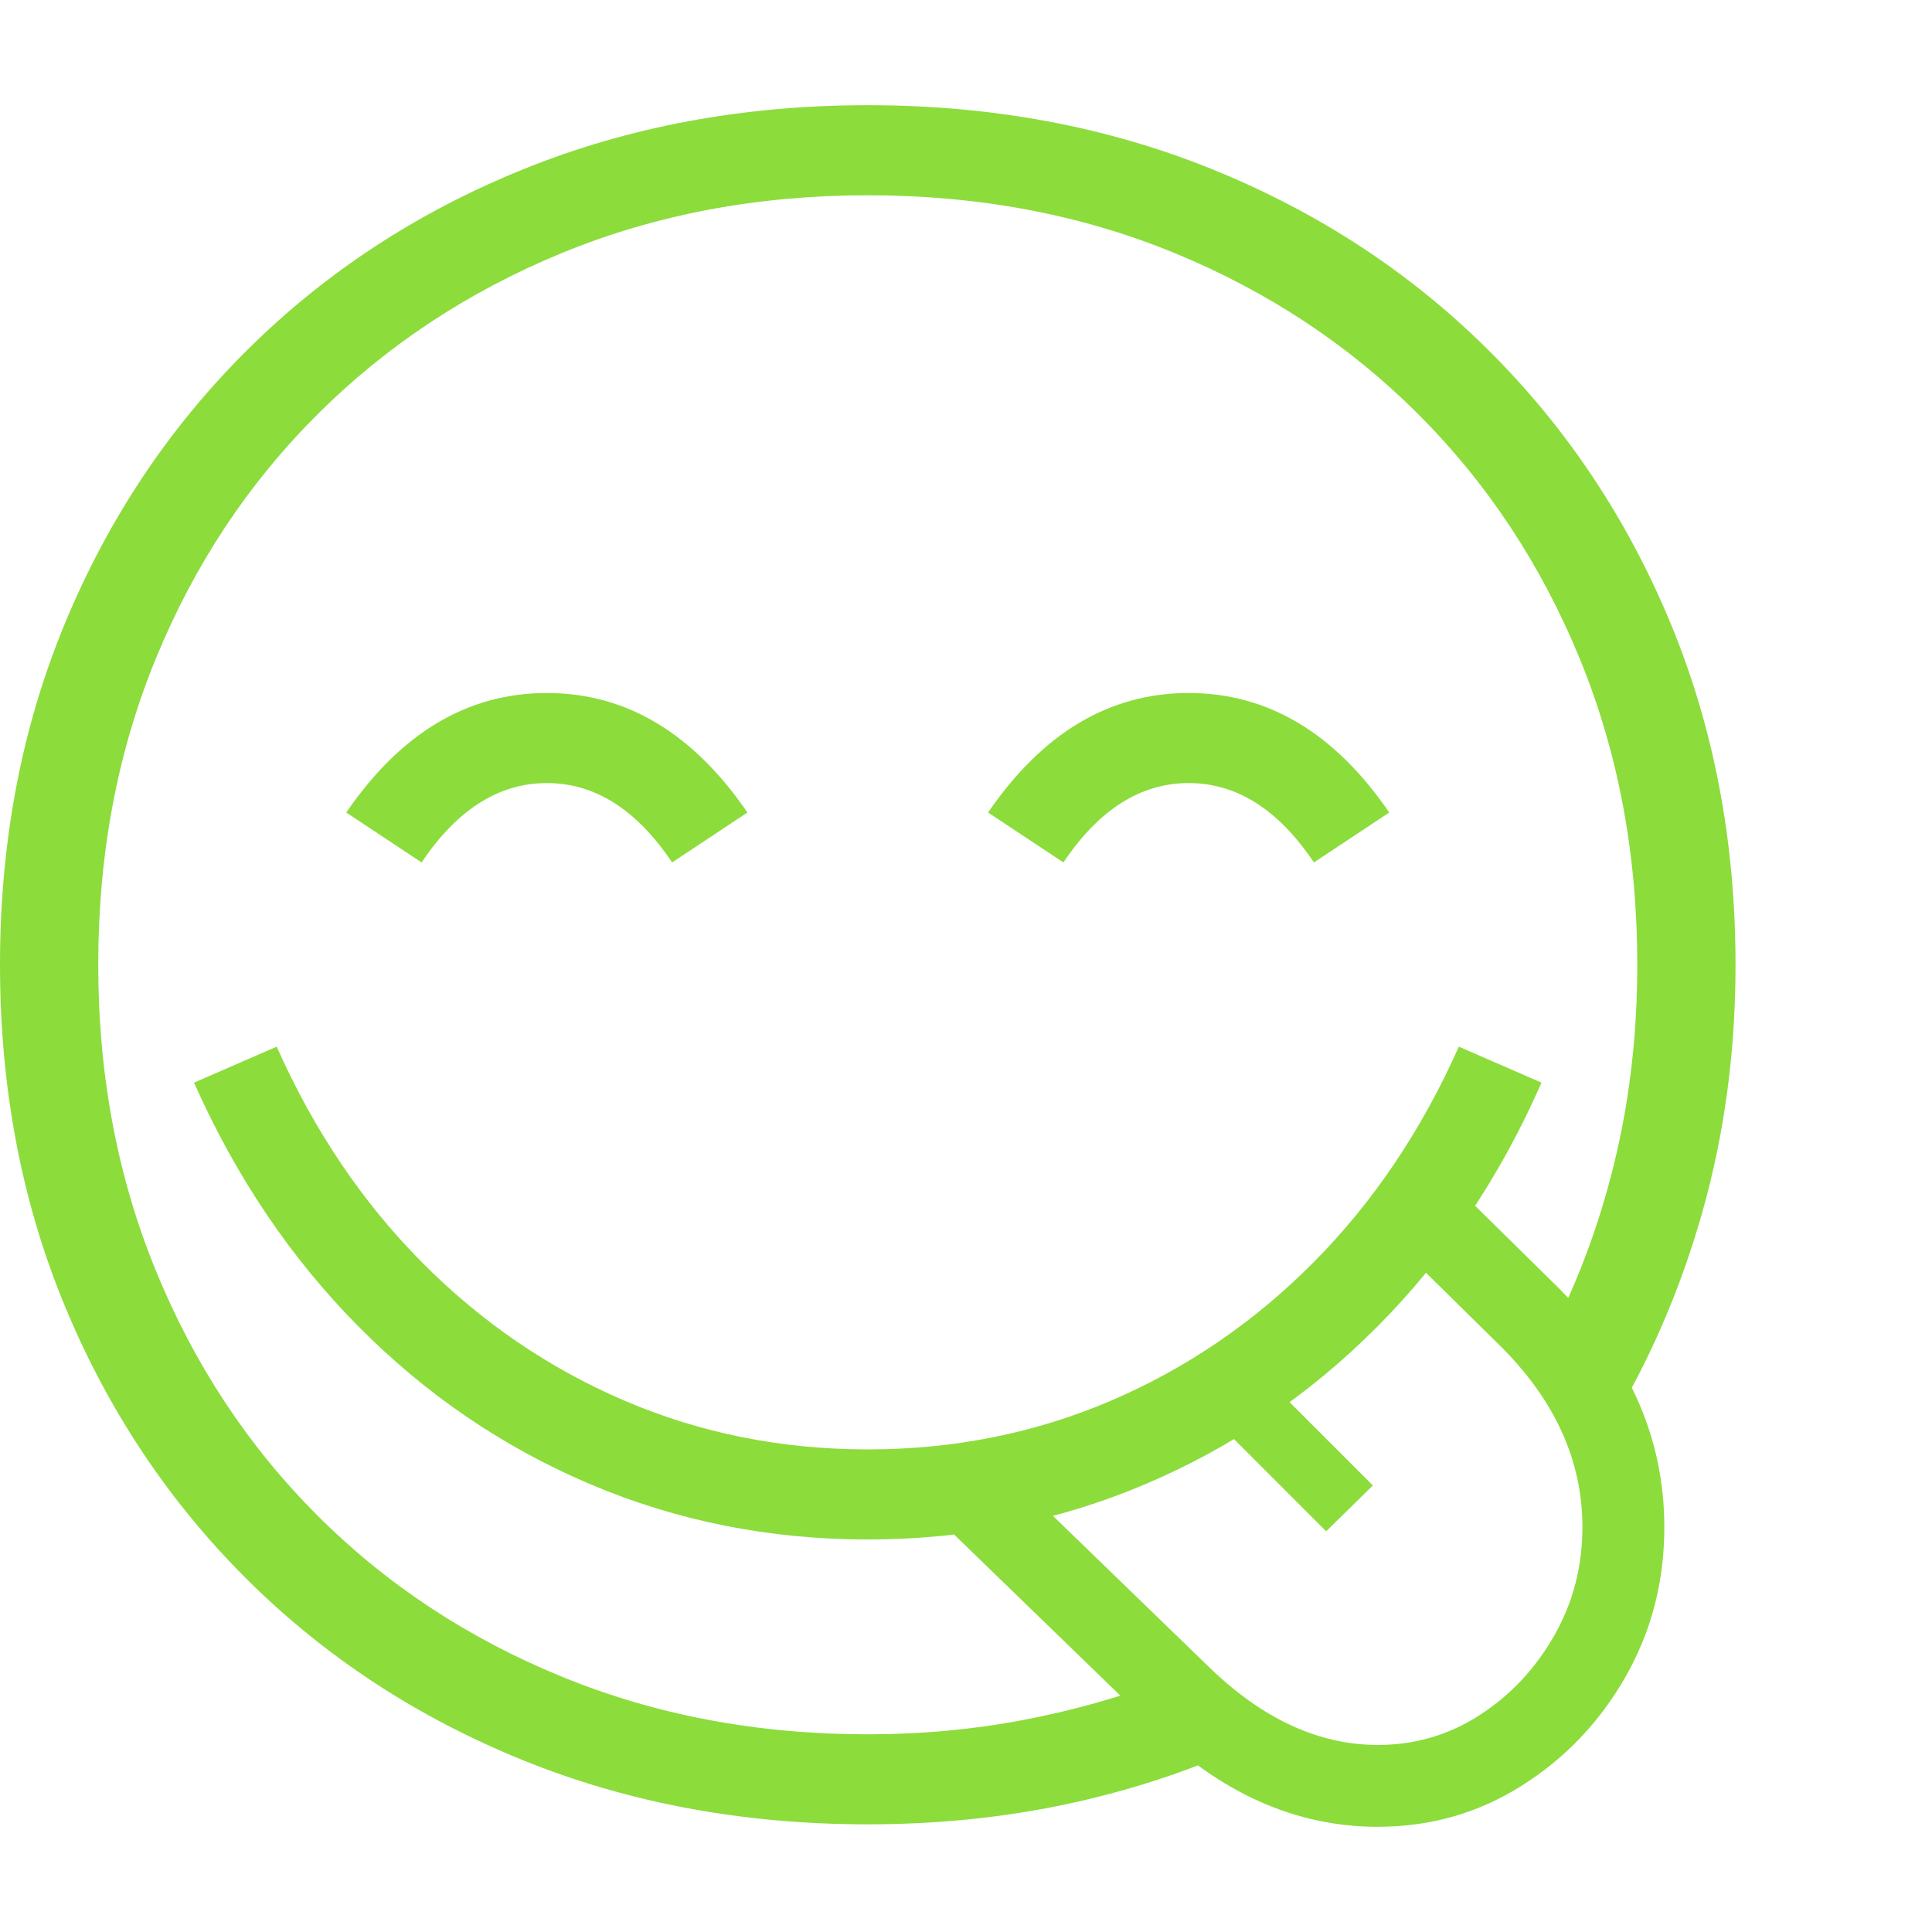 <svg version="1.1" xmlns="http://www.w3.org/2000/svg" style="fill:rgba(0,0,0,1.0)" width="256" height="256" viewBox="0 0 36.875 32.859"><path fill="rgb(140, 220, 60)" d="M16.562 32.812 C14.187 32.812 11.992 32.404 9.977 31.586 C7.961 30.768 6.208 29.62 4.719 28.141 C3.229 26.661 2.07 24.924 1.242 22.93 C0.414 20.935 0 18.76 0 16.406 C0 14.052 0.414 11.878 1.242 9.883 C2.07 7.888 3.229 6.151 4.719 4.672 C6.208 3.193 7.961 2.044 9.977 1.227 C11.992 0.409 14.187 -0 16.562 -0 C18.938 -0 21.133 0.409 23.148 1.227 C25.164 2.044 26.917 3.193 28.406 4.672 C29.896 6.151 31.055 7.888 31.883 9.883 C32.711 11.878 33.125 14.052 33.125 16.406 C33.125 18.063 32.914 19.635 32.492 21.125 C32.07 22.615 31.474 23.99 30.703 25.25 L29.703 23.25 C30.203 22.24 30.586 21.161 30.852 20.016 C31.117 18.87 31.25 17.667 31.25 16.406 C31.25 14.292 30.883 12.341 30.148 10.555 C29.414 8.768 28.388 7.216 27.07 5.898 C25.753 4.581 24.201 3.555 22.414 2.82 C20.628 2.086 18.677 1.719 16.562 1.719 C14.458 1.719 12.513 2.086 10.727 2.82 C8.94 3.555 7.385 4.581 6.062 5.898 C4.74 7.216 3.711 8.768 2.977 10.555 C2.242 12.341 1.875 14.292 1.875 16.406 C1.875 18.51 2.242 20.458 2.977 22.25 C3.711 24.042 4.737 25.596 6.055 26.914 C7.372 28.232 8.927 29.258 10.719 29.992 C12.51 30.727 14.458 31.094 16.562 31.094 C17.583 31.094 18.573 31.003 19.531 30.82 C20.49 30.638 21.401 30.38 22.266 30.047 L23.688 31.344 C22.625 31.823 21.497 32.187 20.305 32.438 C19.112 32.688 17.865 32.812 16.562 32.812 Z M16.562 27.375 C14.687 27.375 12.922 27.023 11.266 26.32 C9.609 25.617 8.135 24.615 6.844 23.312 C5.552 22.01 4.505 20.458 3.703 18.656 L5.281 17.969 C5.99 19.563 6.911 20.932 8.047 22.078 C9.182 23.224 10.474 24.107 11.922 24.727 C13.37 25.346 14.917 25.656 16.562 25.656 C18.208 25.656 19.755 25.346 21.203 24.727 C22.651 24.107 23.943 23.224 25.078 22.078 C26.214 20.932 27.135 19.563 27.844 17.969 L29.422 18.656 C28.63 20.458 27.586 22.01 26.289 23.312 C24.992 24.615 23.516 25.617 21.859 26.32 C20.203 27.023 18.438 27.375 16.562 27.375 Z M8.047 14.453 L6.609 13.5 C7.651 11.979 8.927 11.219 10.438 11.219 C11.948 11.219 13.224 11.979 14.266 13.5 L12.828 14.453 C12.151 13.443 11.354 12.938 10.438 12.938 C9.521 12.938 8.724 13.443 8.047 14.453 Z M26.297 32.859 C24.734 32.859 23.297 32.219 21.984 30.938 L17.969 27.047 L19.062 25.922 L23.078 29.812 C24.099 30.802 25.172 31.297 26.297 31.297 C27.005 31.297 27.654 31.107 28.242 30.727 C28.831 30.346 29.305 29.841 29.664 29.211 C30.023 28.581 30.203 27.891 30.203 27.141 C30.203 25.849 29.661 24.677 28.578 23.625 L26.531 21.609 L27.625 20.484 L29.672 22.5 C31.068 23.865 31.766 25.411 31.766 27.141 C31.766 28.182 31.518 29.135 31.023 30 C30.529 30.865 29.867 31.557 29.039 32.078 C28.211 32.599 27.297 32.859 26.297 32.859 Z M25.312 27.219 L23.094 25 L23.984 24.125 L26.203 26.344 Z M20.297 14.453 L18.859 13.5 C19.901 11.979 21.177 11.219 22.688 11.219 C24.198 11.219 25.474 11.979 26.516 13.5 L25.078 14.453 C24.401 13.443 23.604 12.938 22.688 12.938 C21.771 12.938 20.974 13.443 20.297 14.453 Z M36.875 27.344" /></svg>